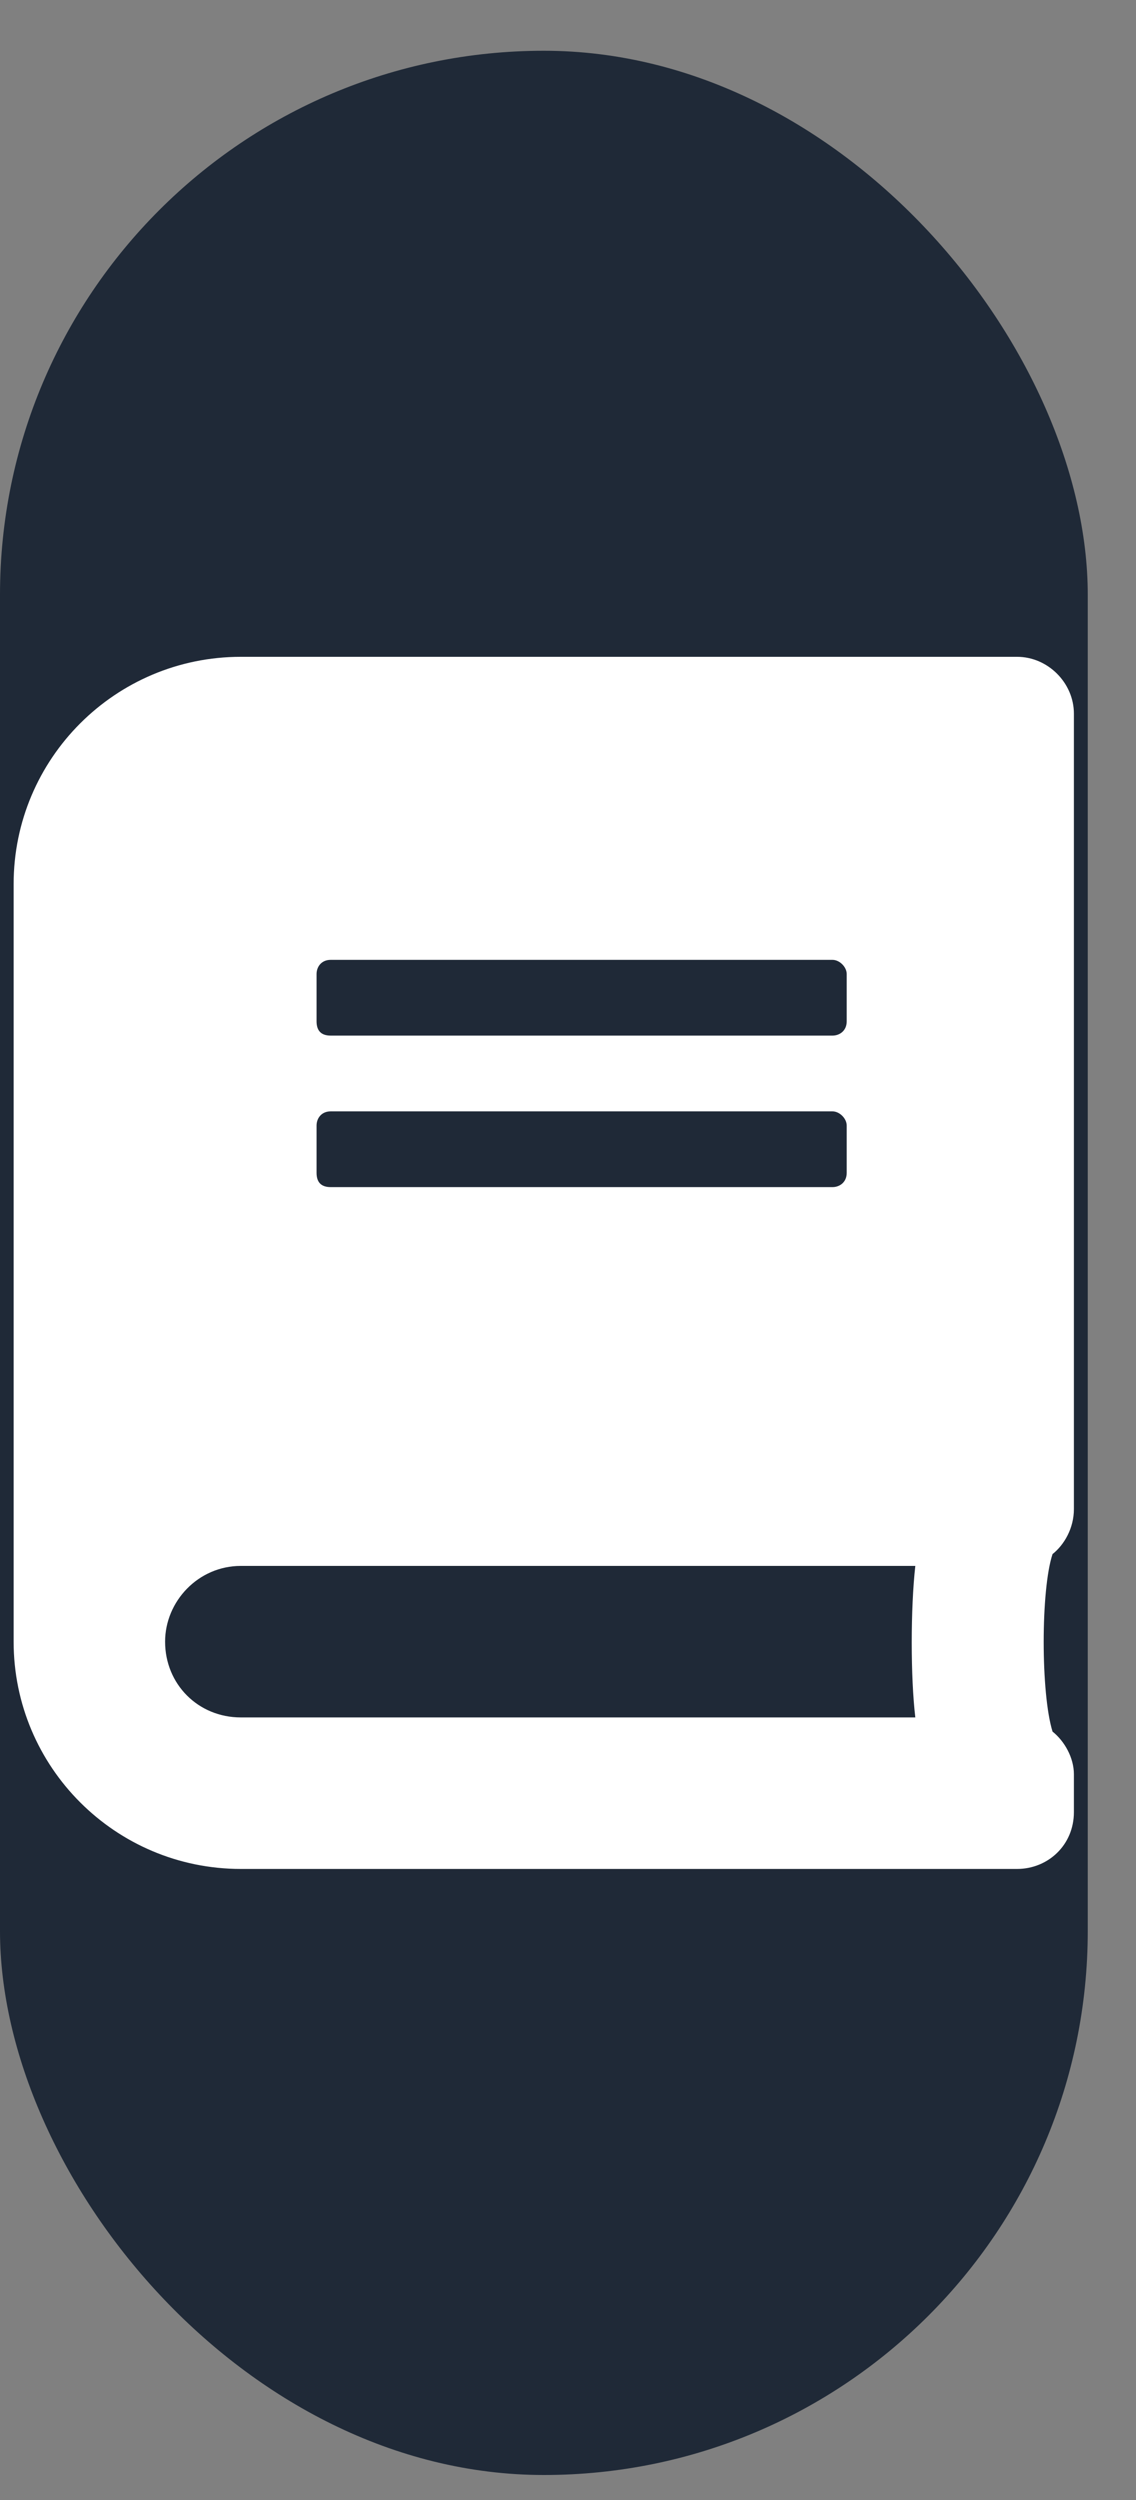 <svg width="15" height="33" viewBox="0 0 15 33" fill="none" xmlns="http://www.w3.org/2000/svg">
<rect x="0" y="0" width="15" height="33" fill="#808080" stroke="none"/>
<rect y="0.67" width="14.363" height="32" rx="7.181" fill="#1F2937"/>
<path d="M14.18 19.92C14.18 20.17 14.055 20.389 13.898 20.514C13.742 20.982 13.742 22.357 13.898 22.857C14.055 22.982 14.18 23.201 14.18 23.42V23.92C14.18 24.357 13.836 24.67 13.43 24.67H3.18C1.523 24.67 0.18 23.326 0.18 21.67V11.67C0.18 10.014 1.523 8.67 3.18 8.67H13.43C13.836 8.67 14.18 9.014 14.18 9.42V19.92ZM4.18 12.857V13.482C4.18 13.607 4.242 13.67 4.367 13.67H10.992C11.086 13.67 11.18 13.607 11.18 13.482V12.857C11.18 12.764 11.086 12.67 10.992 12.67H4.367C4.242 12.67 4.18 12.764 4.18 12.857ZM4.18 14.857V15.482C4.18 15.607 4.242 15.67 4.367 15.67H10.992C11.086 15.67 11.18 15.607 11.18 15.482V14.857C11.18 14.764 11.086 14.67 10.992 14.67H4.367C4.242 14.67 4.18 14.764 4.18 14.857ZM12.086 22.67C12.023 22.139 12.023 21.232 12.086 20.67H3.18C2.617 20.67 2.18 21.139 2.18 21.67C2.18 22.232 2.617 22.67 3.18 22.67H12.086Z" fill="white"/>
</svg>
